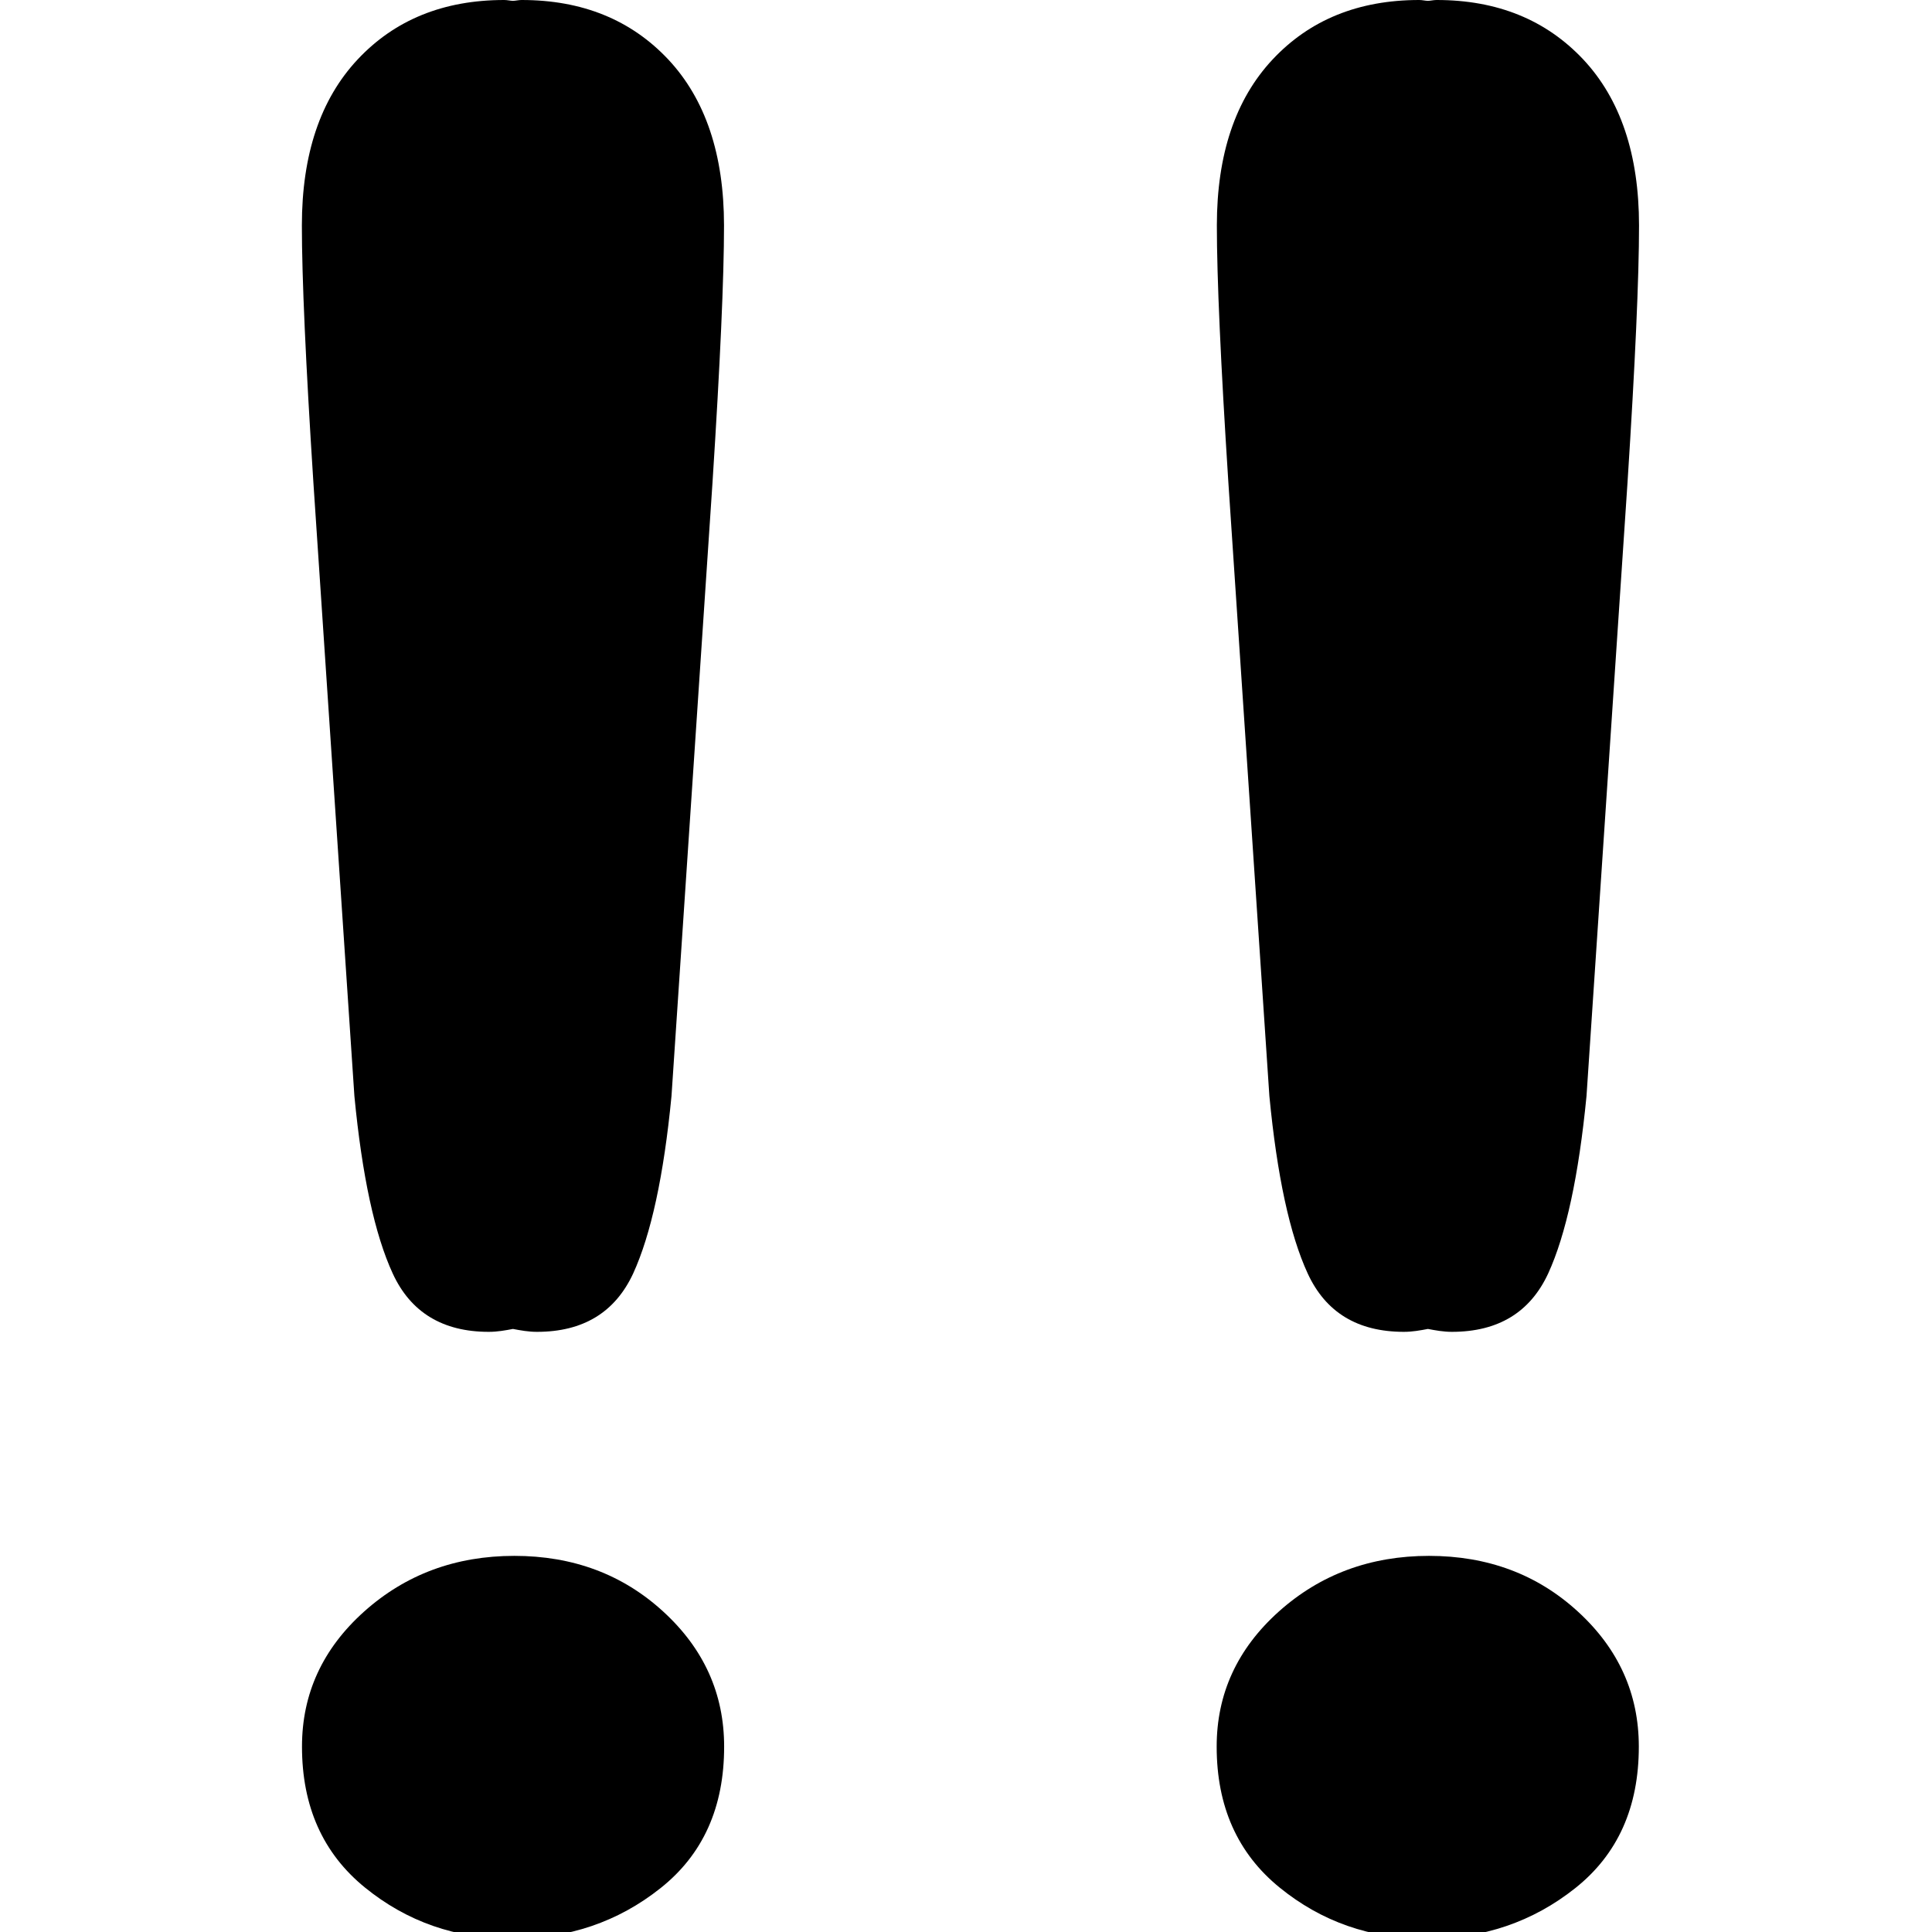<svg xmlns="http://www.w3.org/2000/svg" viewBox="0 0 64 64" width='1em' height='1em'><path fill="currentColor" d="M11.74 36.31q.38 3.948 1.27 5.877c.593 1.286 1.656 1.932 3.181 1.932c.287 0 .546-.048.801-.096c.254.048.513.096.796.096c1.529 0 2.588-.646 3.186-1.932c.589-1.286 1.016-3.245 1.27-5.877l1.358-20.317q.382-5.94.382-8.527q-.002-3.521-1.844-5.493C20.906.659 19.29 0 17.279 0c-.104 0-.183.024-.287.028C16.888.024 16.809 0 16.701 0q-3.013.001-4.857 1.973T10 7.466q0 2.587.382 8.527zm5.3 15.23q-2.916 0-4.977 1.844q-2.06 1.846-2.059 4.474q-.001 2.971 2.083 4.667q2.085 1.697 4.862 1.698q2.825 0 4.933-1.677q2.108-1.673 2.106-4.688q0-2.628-2.02-4.475q-2.013-1.843-4.933-1.843M42.05 36.31q.38 3.948 1.27 5.877q.891 1.93 3.182 1.932c.286 0 .545-.048.8-.096c.255.048.514.096.797.096q2.29-.002 3.186-1.932q.885-1.929 1.27-5.877l1.358-20.317q.382-5.94.382-8.527q-.002-3.521-1.844-5.493C51.216.659 49.6 0 47.589 0c-.104 0-.184.024-.287.028c-.104-.004-.183-.028-.29-.028q-3.014.001-4.858 1.973T40.31 7.466q0 2.587.382 8.527zm5.29 15.23q-2.916 0-4.977 1.844q-2.06 1.847-2.059 4.475q-.001 2.971 2.083 4.667q2.085 1.697 4.861 1.698q2.825 0 4.934-1.677q2.107-1.673 2.106-4.688q0-2.628-2.02-4.475q-2.012-1.844-4.933-1.844"/></svg>